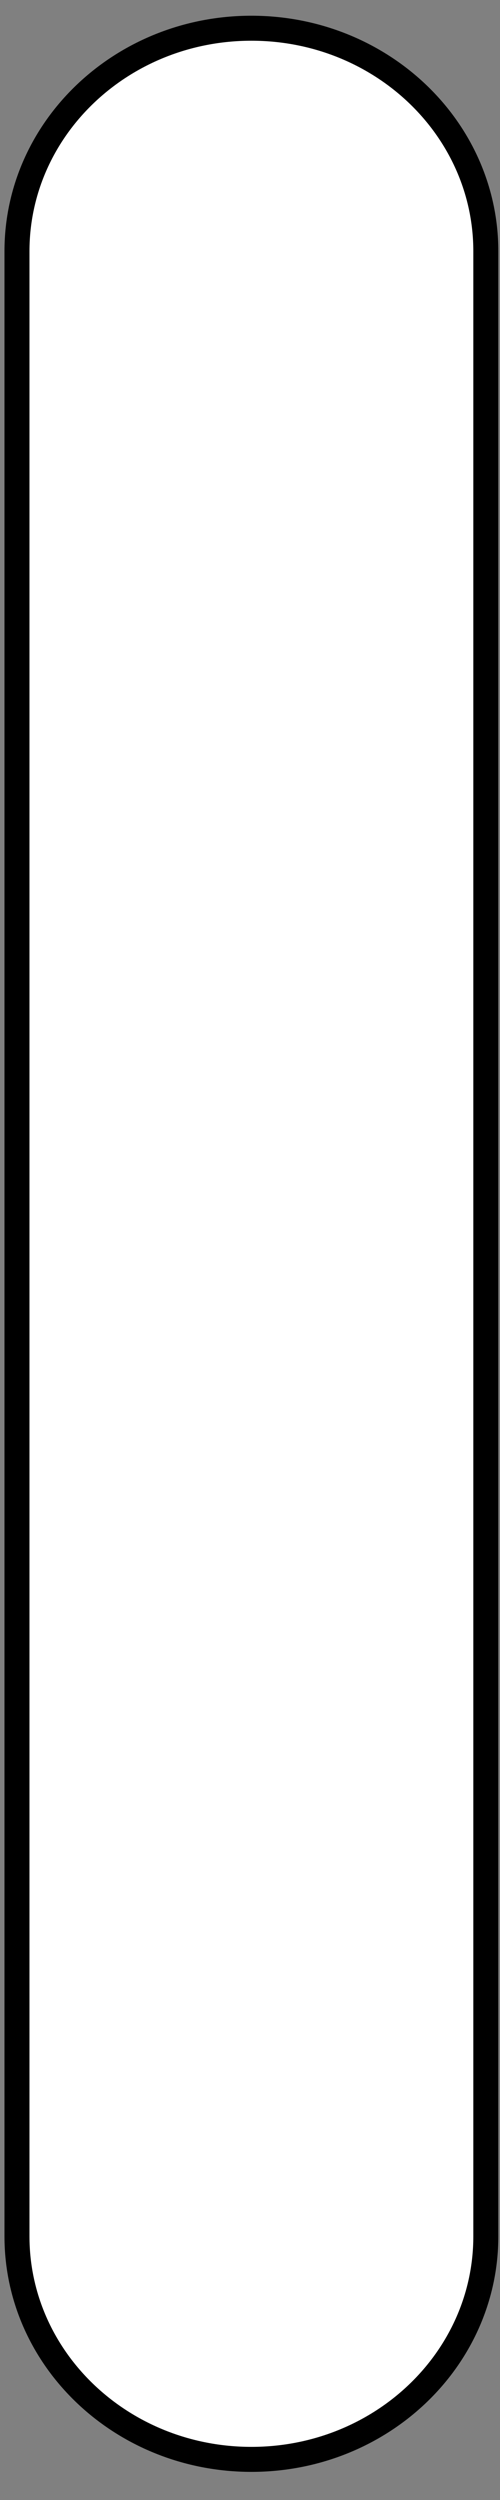 <?xml version="1.0" encoding="utf-8"?>
<!-- Generator: Adobe Illustrator 15.1.0, SVG Export Plug-In  -->
<!DOCTYPE svg PUBLIC "-//W3C//DTD SVG 1.1//EN" "http://www.w3.org/Graphics/SVG/1.1/DTD/svg11.dtd">
<svg version="1.1"
	 xmlns="http://www.w3.org/2000/svg" xmlns:xlink="http://www.w3.org/1999/xlink" xmlns:a="http://ns.adobe.com/AdobeSVGViewerExtensions/3.0/"
	 x="0px" y="0px" width="20px" height="100px" viewBox="-0.179 -0.629 20 100" enable-background="new -0.179 -0.629 20 100"
	 xml:space="preserve">
<rect x="-0.179" y="-0.629" width="20" height="100" fill="#808080" stroke="none"/>
<defs>
</defs>
<path fill="#FFFFFF" stroke="#000000" stroke-miterlimit="10" d="M19.254,88.824c0,4.926-4.197,8.922-9.377,8.922l0,0
	c-5.179,0-9.377-3.996-9.377-8.922V9.423C0.5,4.495,4.698,0.5,9.877,0.5l0,0c5.18,0,9.377,3.995,9.377,8.923V88.824z"/>
</svg>
